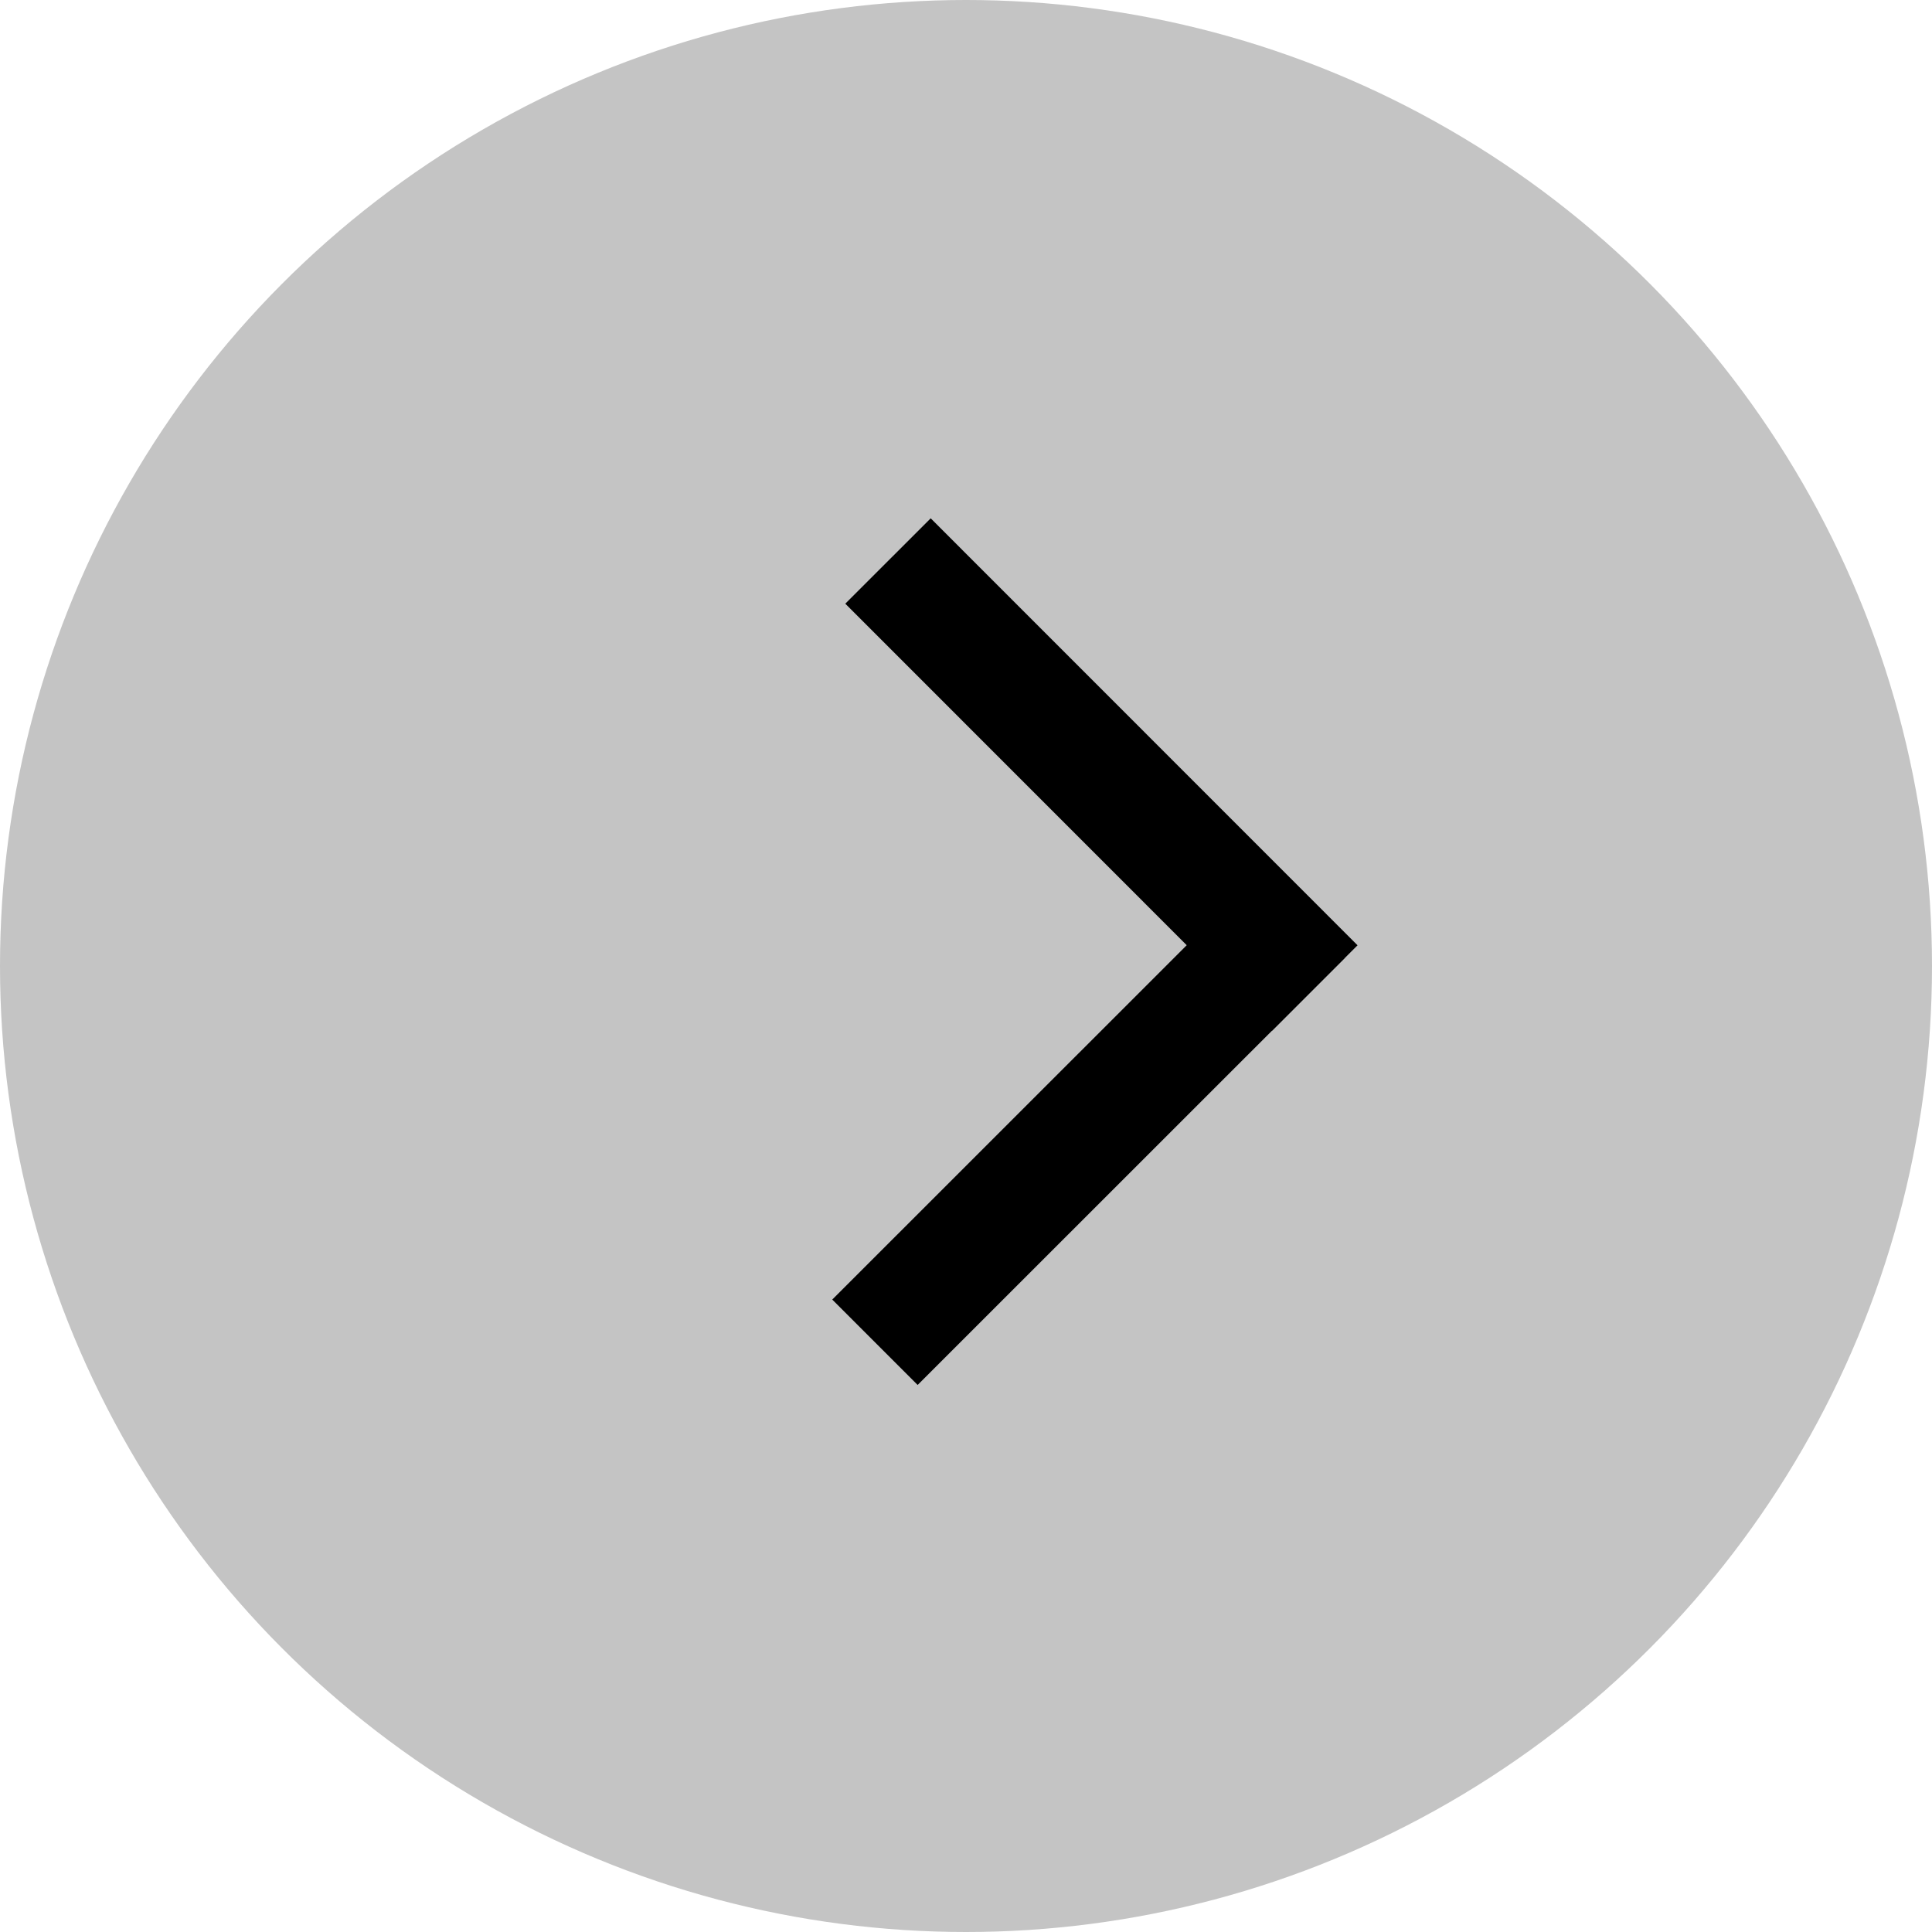 <svg width="16" height="16" viewBox="0 0 16 16" fill="none" xmlns="http://www.w3.org/2000/svg">
<circle cx="8" cy="8" r="8" fill="#C4C4C4"/>
<line x1="7.354" y1="4.646" x2="10.889" y2="8.182" stroke="black"/>
<line x1="7.246" y1="11.116" x2="10.782" y2="7.581" stroke="black"/>
</svg>
